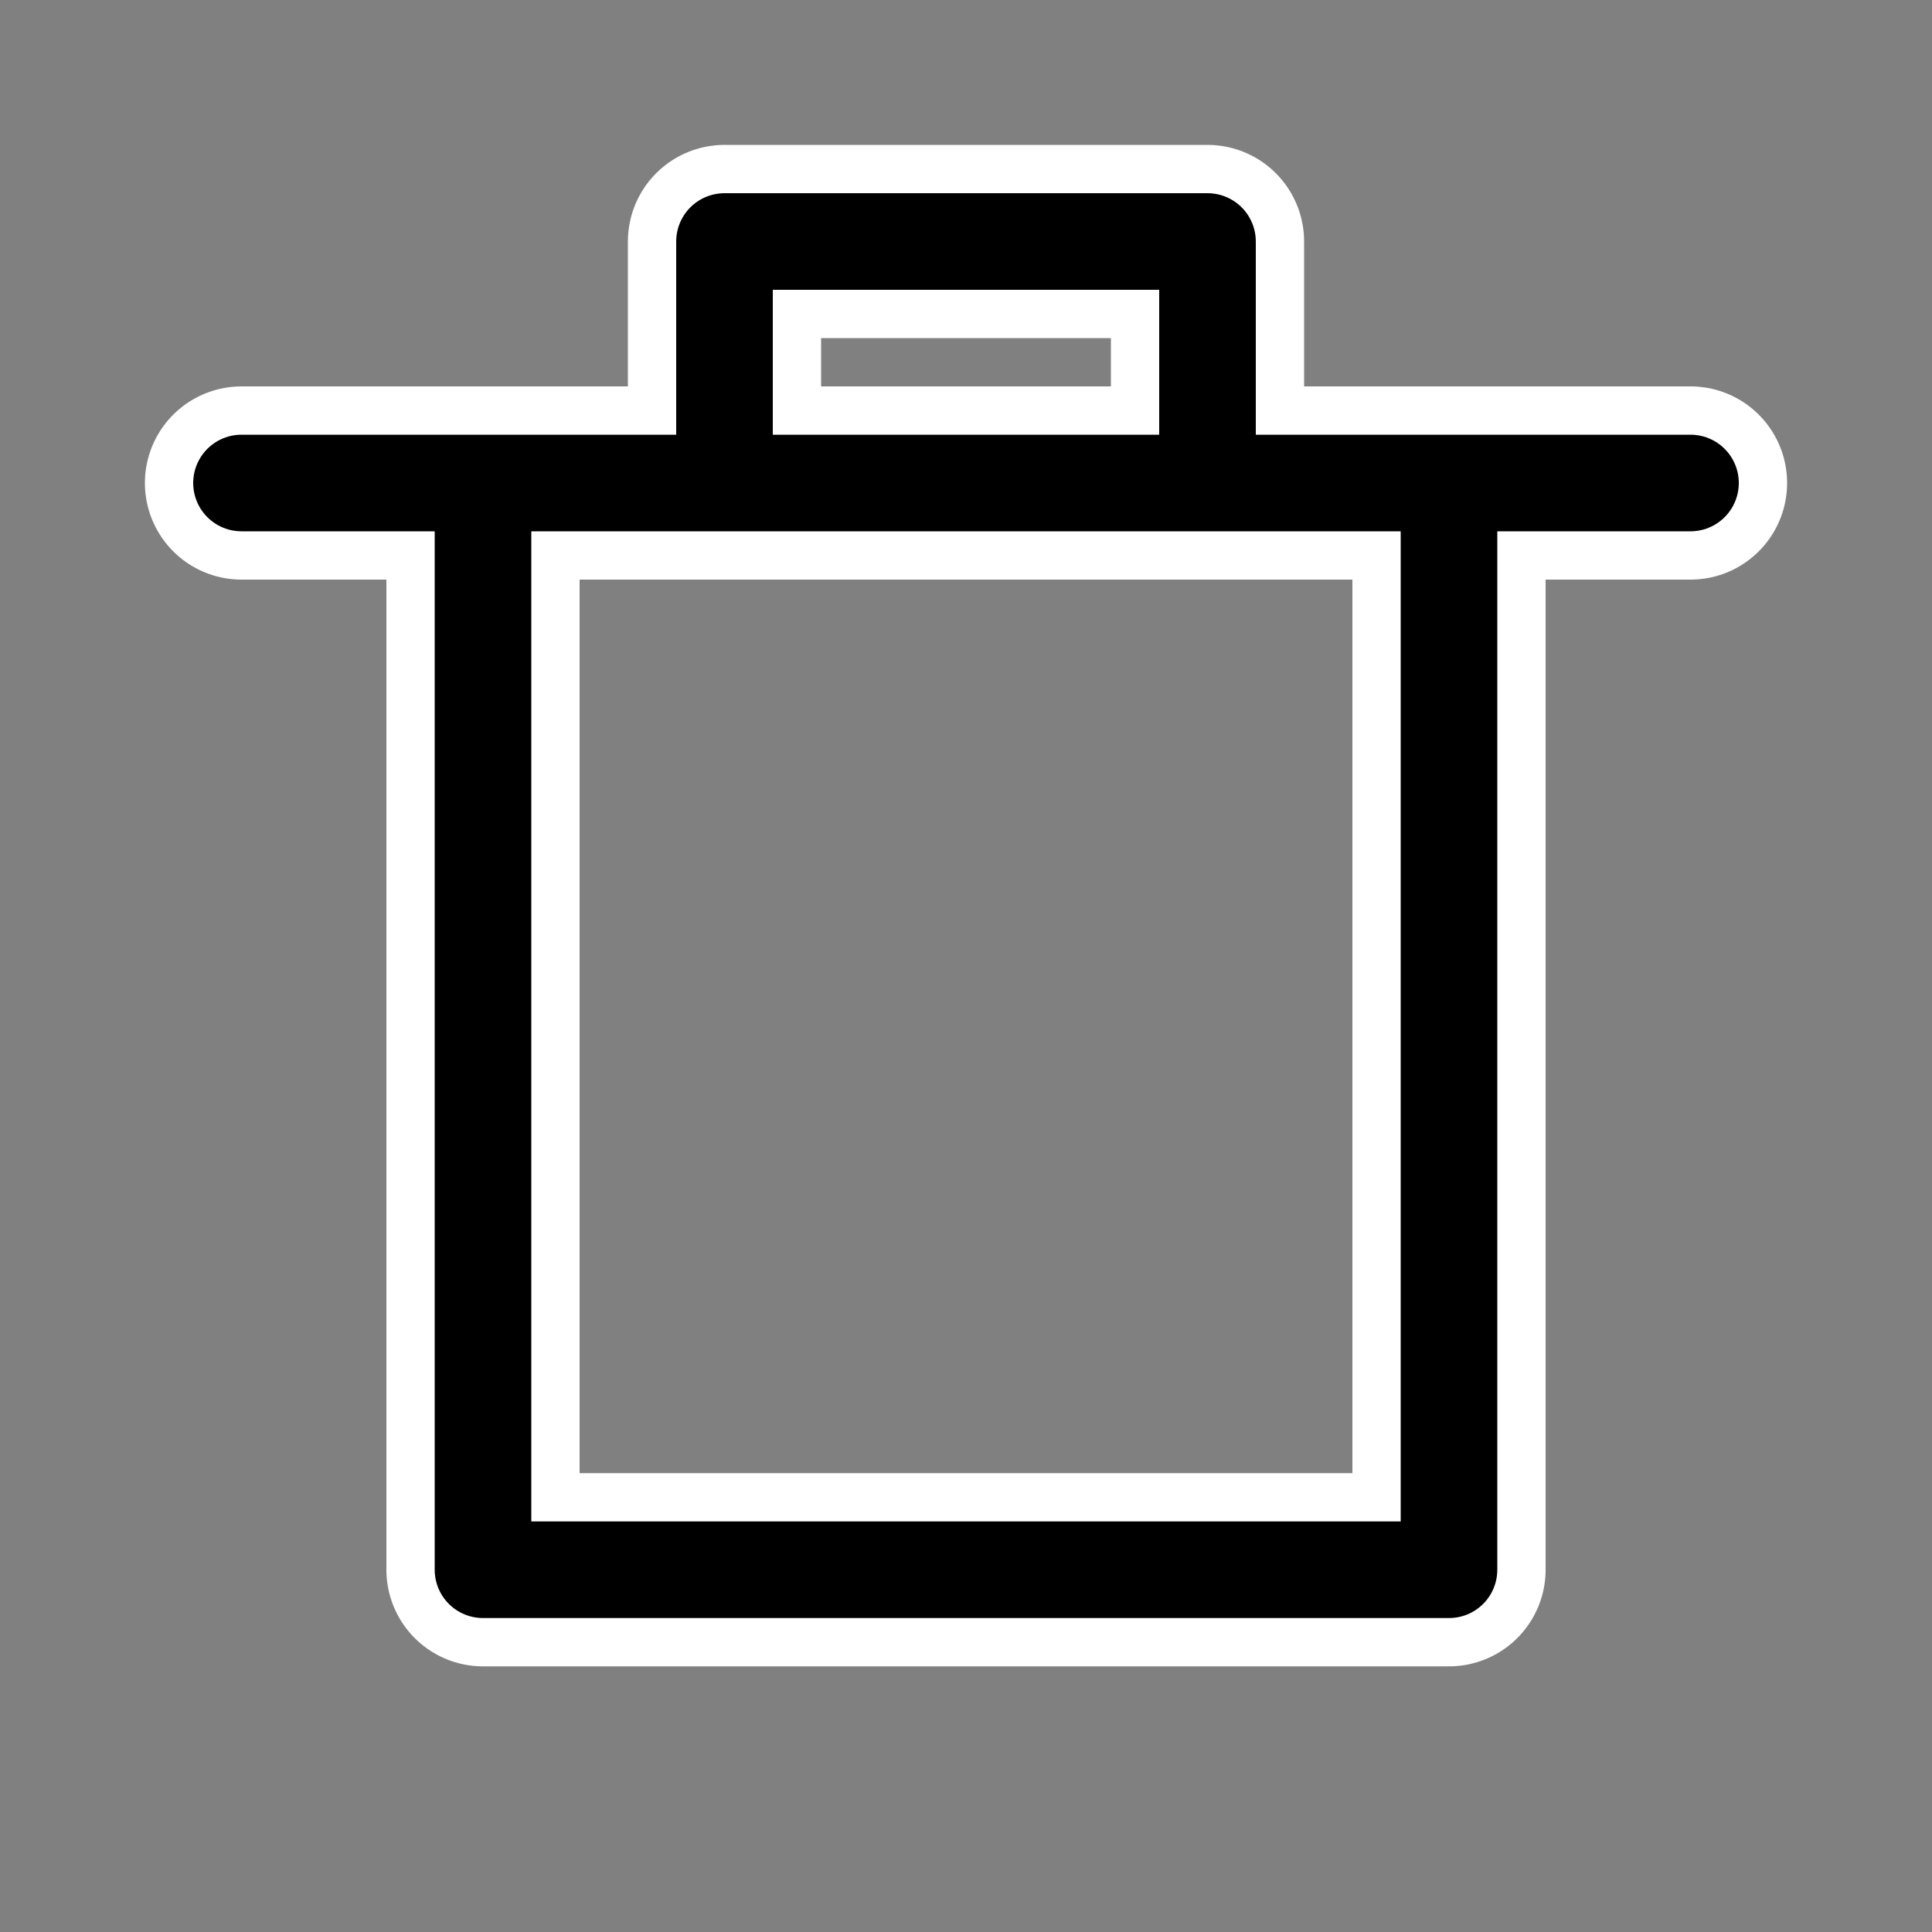 <svg width="40" height="40" viewBox="0 0 40 40" fill="none" xmlns="http://www.w3.org/2000/svg">
  <rect x="0" y="0" width="40" height="40" fill="#808080" stroke="none"/>
  <g id="delete">
    <path d="M10 10v22.5h20V10M5 10h30M15 10V5h10v5" stroke="#FFFFFF" stroke-width="4" stroke-linecap="round" stroke-linejoin="round"/>
    <path d="M10 10v22.5h20V10M5 10h30M15 10V5h10v5" stroke="#000000" stroke-width="2" stroke-linecap="round" stroke-linejoin="round"/>
  </g>
</svg>